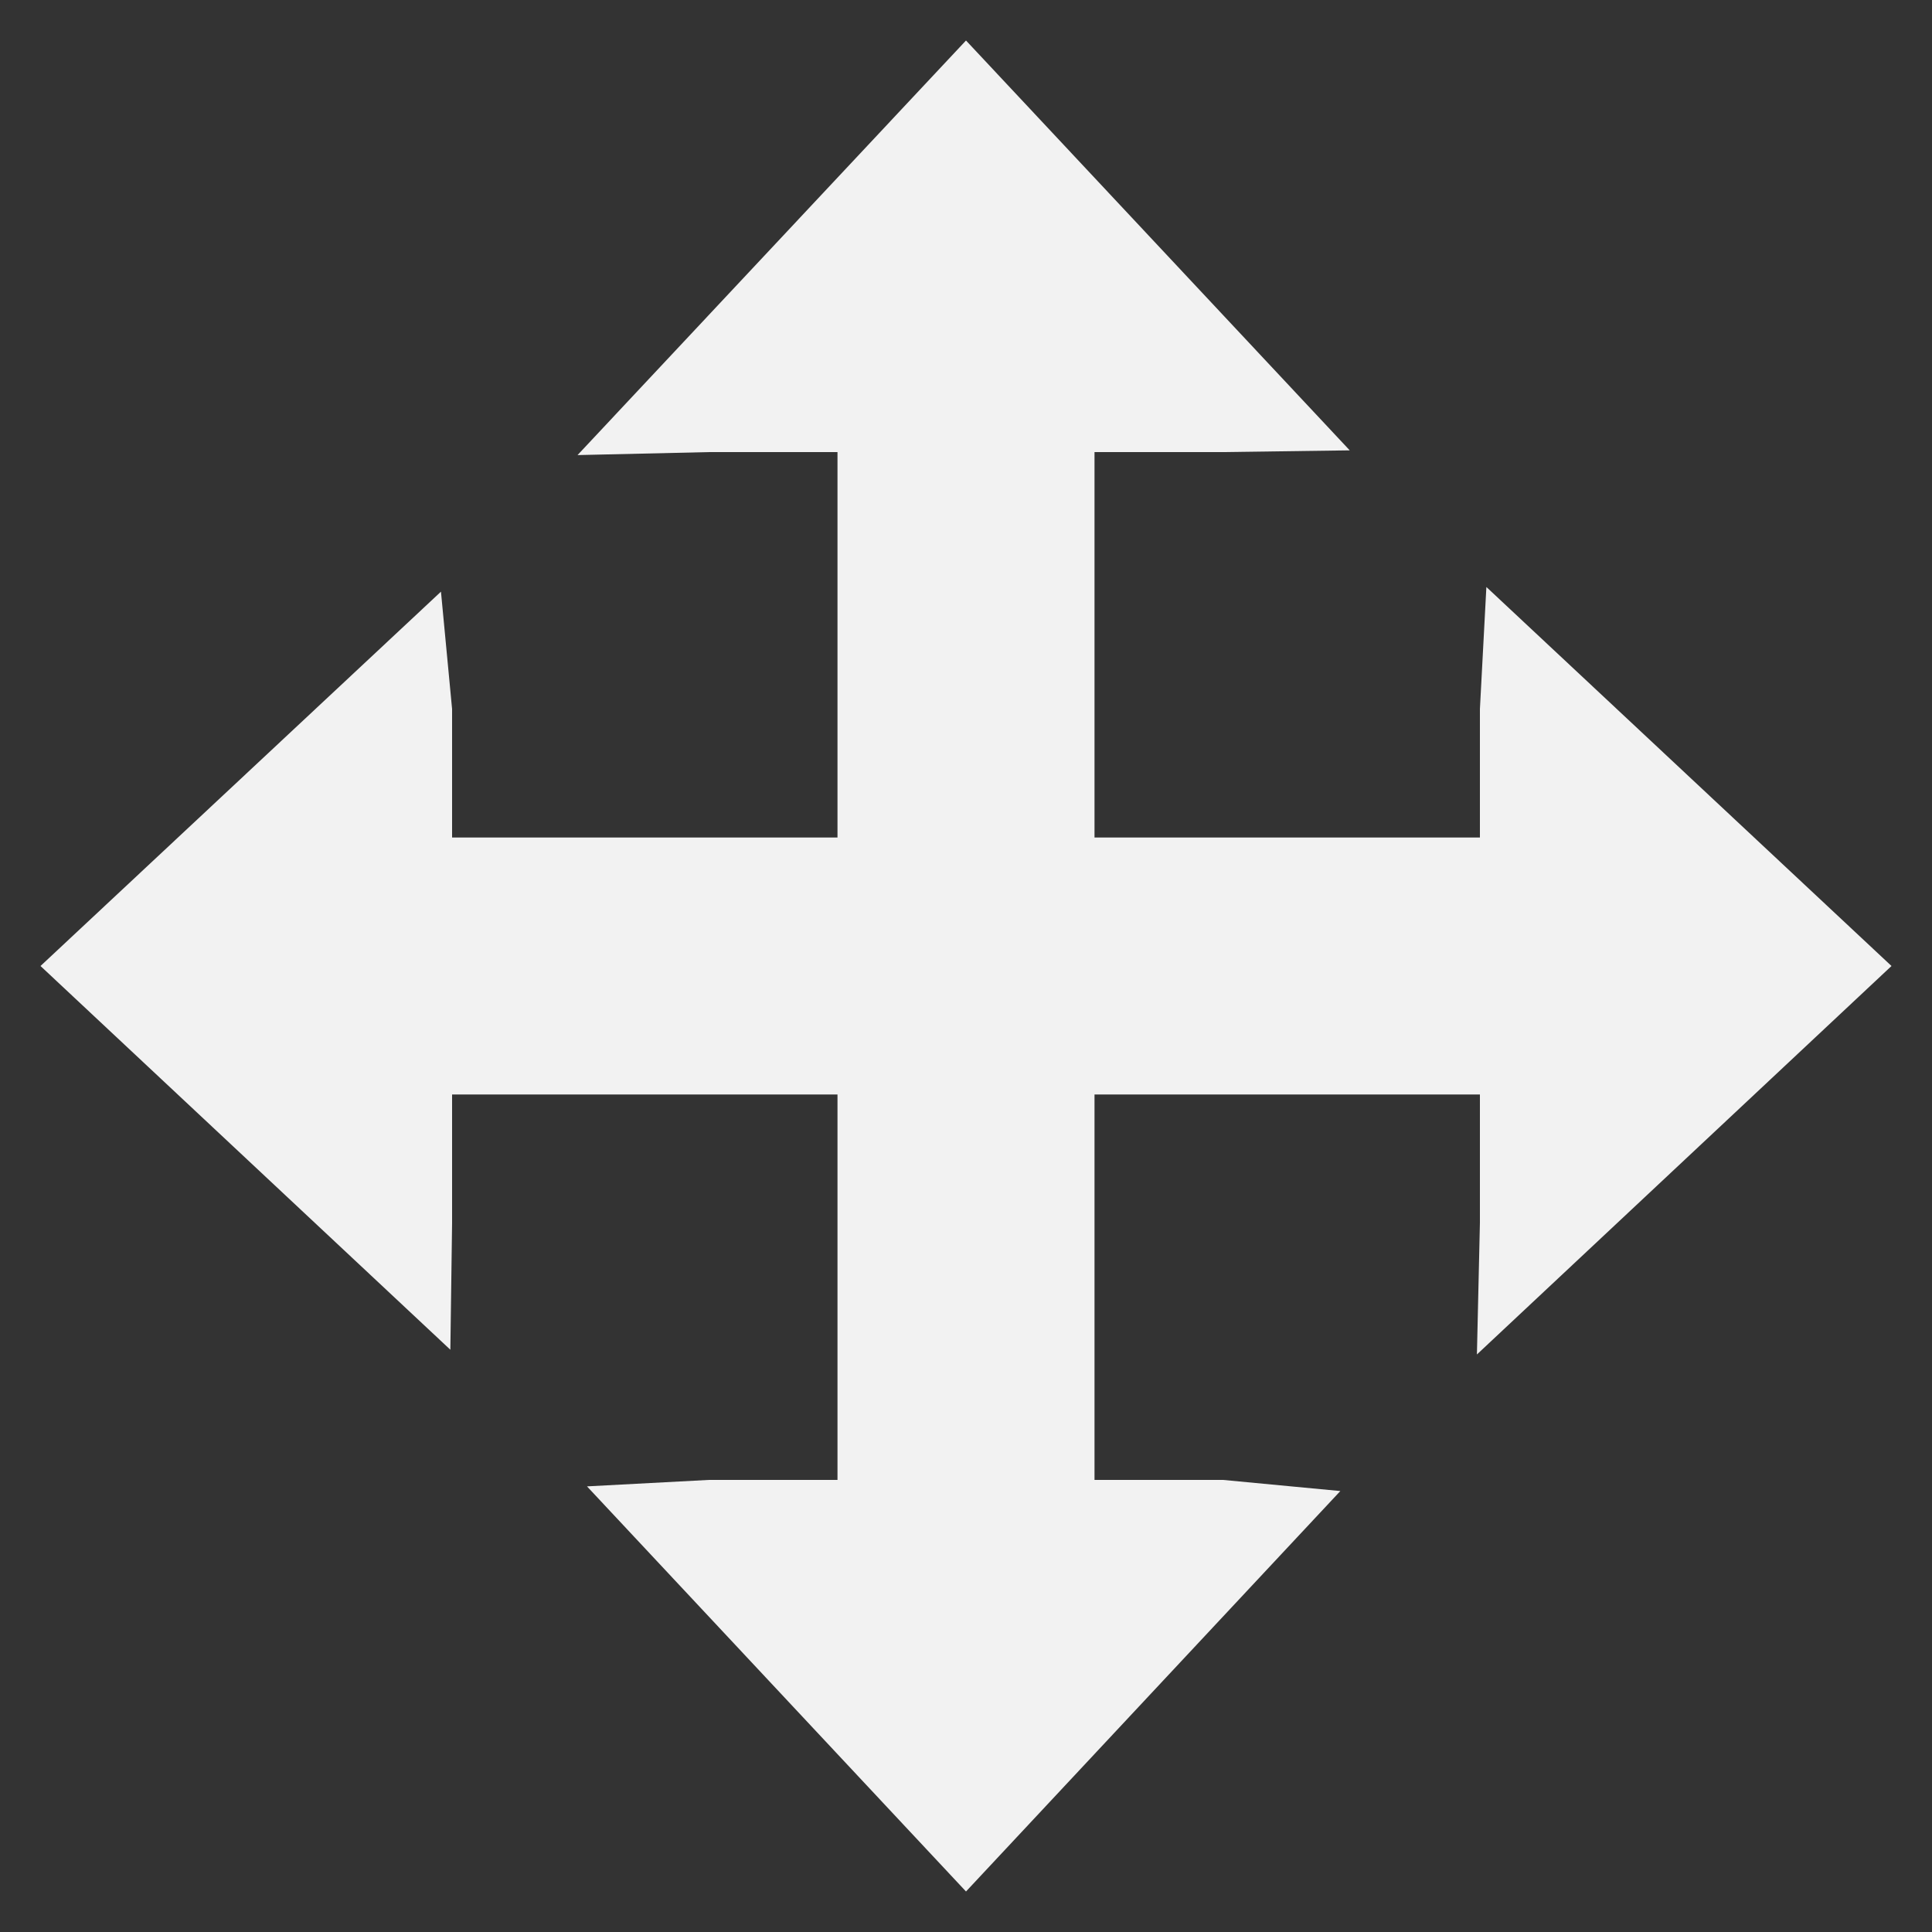﻿<?xml version="1.0" encoding="utf-8"?>
<svg version="1.1" xmlns:xlink="http://www.w3.org/1999/xlink" width="29px" height="29px" xmlns="http://www.w3.org/2000/svg">
  <rect width="100%" height="100%" fill="#333333" stroke="none"/>
  <g transform="matrix(1 0 0 1 -585 -281 )">
    <path d="M 22.311 8.811  L 28.392 14.5  L 22.169 20.331  L 22.214 18.357  L 22.214 16.429  L 16.429 16.429  L 16.429 22.214  L 18.357 22.214  L 20.119 22.381  L 14.5 28.392  L 8.811 22.311  L 10.643 22.214  L 12.571 22.214  L 12.571 16.429  L 6.786 16.429  L 6.786 18.357  L 6.76 20.26  L 0.608 14.5  L 6.619 8.881  L 6.786 10.643  L 6.786 12.571  L 12.571 12.571  L 12.571 6.786  L 10.643 6.786  L 8.669 6.831  L 14.5 0.608  L 20.26 6.76  L 18.357 6.786  L 16.429 6.786  L 16.429 12.571  L 22.214 12.571  L 22.214 10.643  L 22.311 8.811  Z " fill-rule="nonzero" fill="#f2f2f2" stroke="none" transform="matrix(1 0 0 1 585 281 )" />
  </g>
</svg>